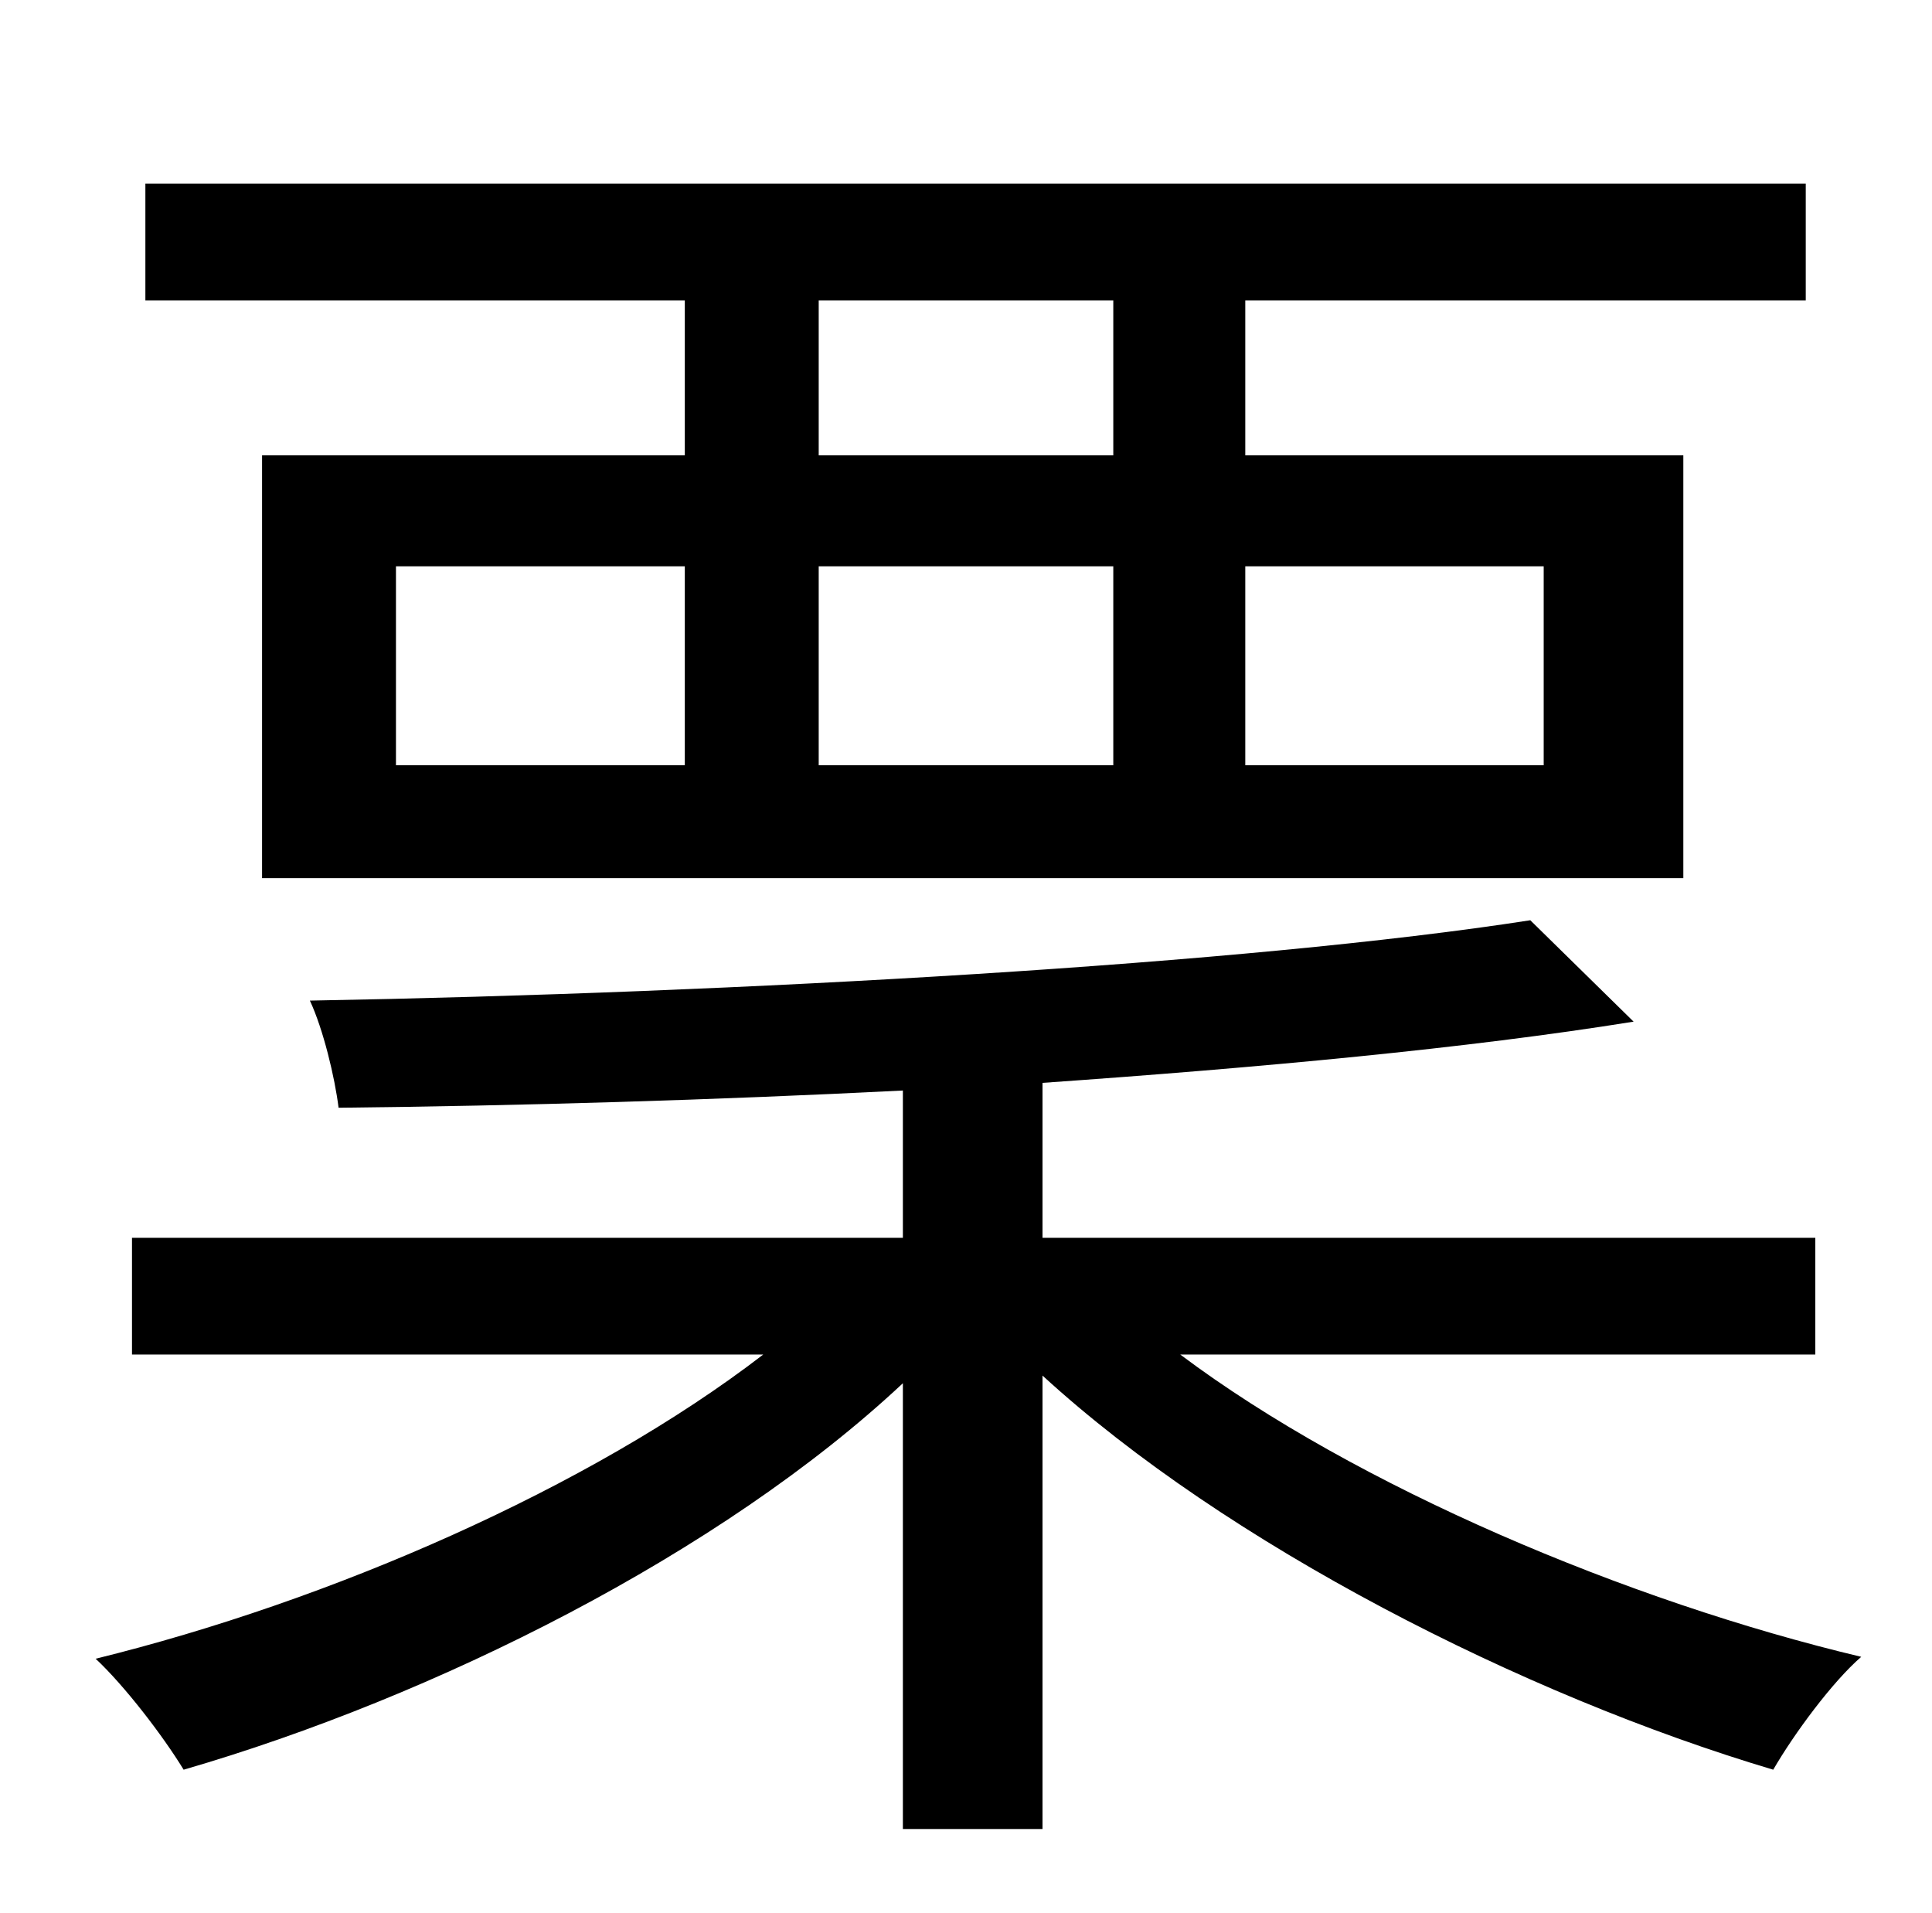 <?xml version="1.0" standalone="no"?>
<!DOCTYPE svg PUBLIC "-//W3C//DTD SVG 1.1//EN" "http://www.w3.org/Graphics/SVG/1.1/DTD/svg11.dtd" >
<svg xmlns="http://www.w3.org/2000/svg" xmlns:xlink="http://www.w3.org/1999/xlink" version="1.1" viewBox="-10 0 1010 1000">
   <path fill="currentColor"
d="M572 238v-81h-154v81h154zM797 296h-156v104h156v-104zM418 296v104h154v-104h-154zM197 296v104h151v-104h-151zM348 238v-81h-282v-61h868v61h-293v81h229v221h-743v-221h221zM939 708h-332c92 69 234 129 356 158c-15 13 -35 40 -46 59c-131 -39 -286 -118 -382 -206
v237h-73v-233c-95 89 -245 164 -376 202c-11 -18 -31 -44 -46 -58c122 -30 258 -89 349 -159h-330v-61h403v-77c-99 5 -200 8 -295 9c-2 -16 -8 -41 -15 -56c225 -4 490 -19 638 -42l54 53c-87 14 -195 24 -309 32v81h404v61z" />
</svg>

